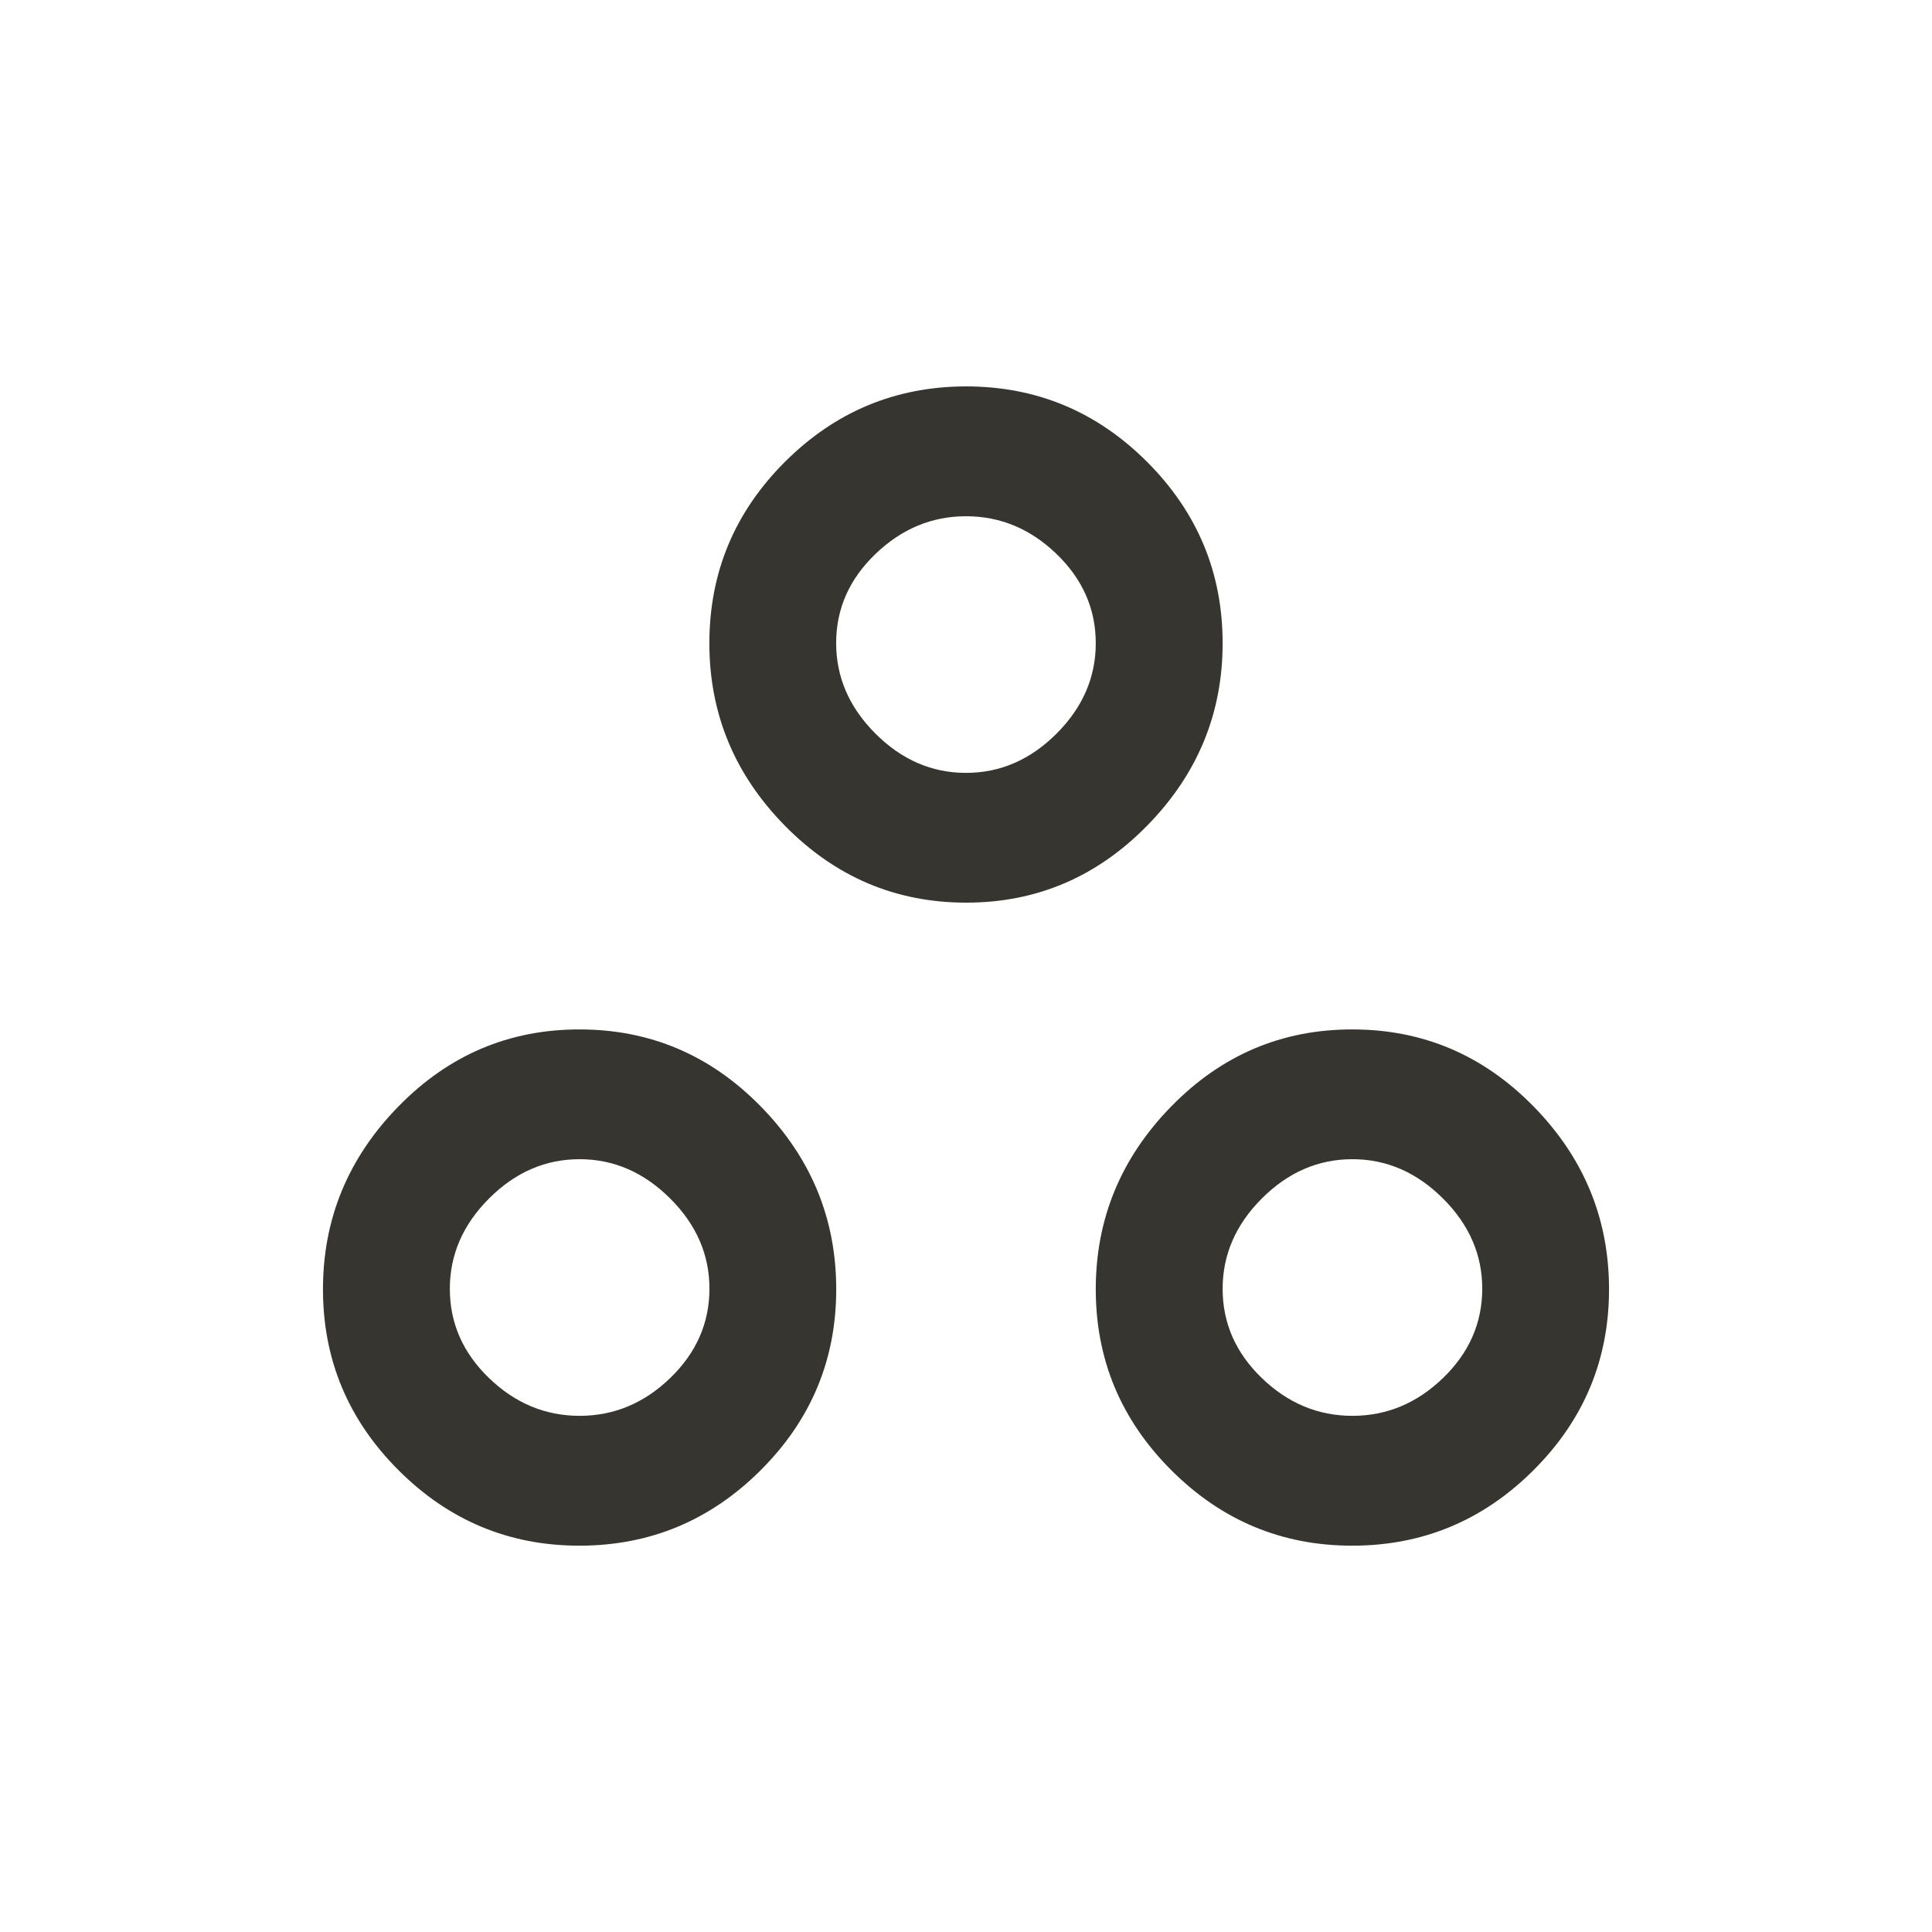 <!-- Generated by IcoMoon.io -->
<svg version="1.1" xmlns="http://www.w3.org/2000/svg" width="24" height="24" viewBox="0 0 24 24">
<title>workspaces_outline</title>
<path fill="#37352f" d="M16.8 12.788q1.313 0 2.25 0.956t0.938 2.269-0.938 2.25-2.25 0.938-2.25-0.938-0.938-2.25 0.938-2.269 2.25-0.956zM16.8 14.4q-0.637 0-1.125 0.488t-0.487 1.125 0.487 1.106 1.125 0.469 1.125-0.469 0.488-1.106-0.488-1.125-1.125-0.488zM12 4.8q1.313 0 2.25 0.938t0.938 2.25-0.938 2.269-2.25 0.956-2.25-0.956-0.938-2.269 0.938-2.25 2.25-0.938zM12 6.413q-0.637 0-1.125 0.469t-0.488 1.106 0.488 1.125 1.125 0.488 1.125-0.488 0.487-1.125-0.487-1.106-1.125-0.469zM7.2 12.788q1.313 0 2.25 0.956t0.938 2.269-0.938 2.25-2.25 0.938-2.25-0.938-0.938-2.25 0.938-2.269 2.25-0.956zM7.2 14.4q-0.637 0-1.125 0.488t-0.487 1.125 0.487 1.106 1.125 0.469 1.125-0.469 0.488-1.106-0.488-1.125-1.125-0.488z"></path>
</svg>
